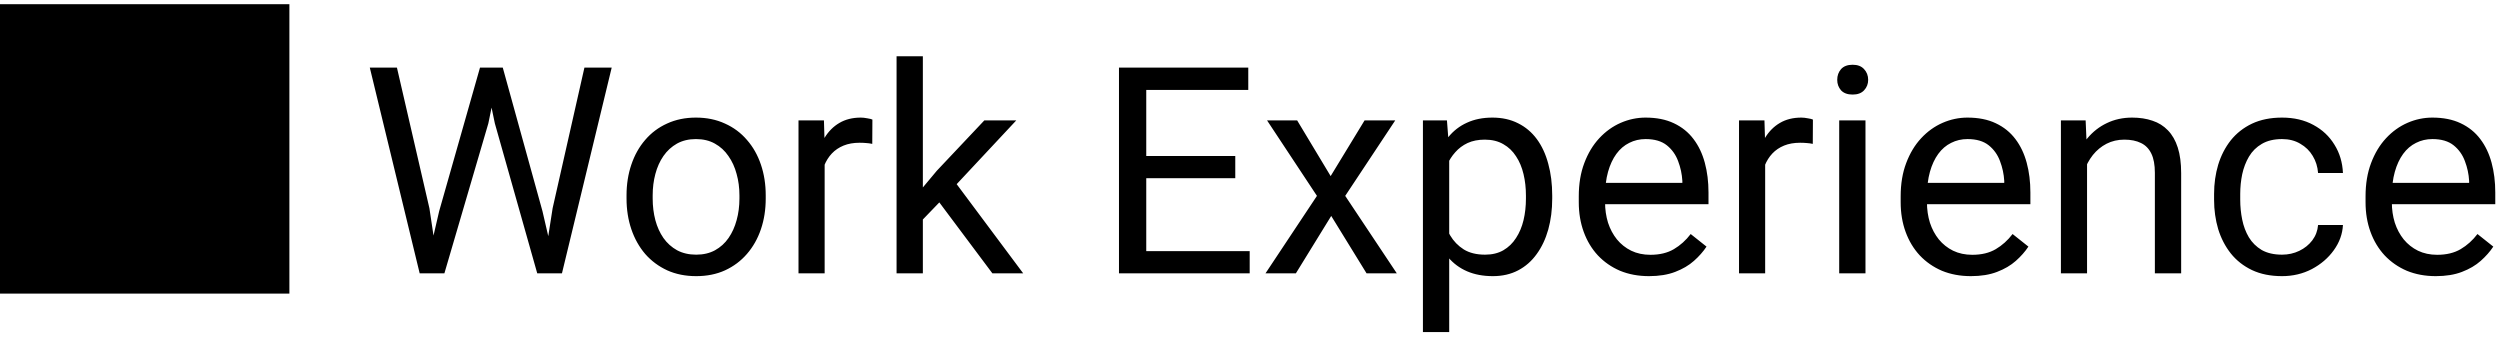 <svg width="311" height="42" viewBox="0 0 311 42" fill="none" xmlns="http://www.w3.org/2000/svg">
<path d="M0 36.52H36V0.52H0V36.52ZM54.633 26.266L59.713 8.406H62.174L60.75 15.35L55.283 34H52.84L54.633 26.266ZM49.377 8.406L53.42 25.914L54.633 34H52.207L46.002 8.406H49.377ZM68.748 25.896L72.703 8.406H76.096L69.908 34H67.482L68.748 25.896ZM62.543 8.406L67.482 26.266L69.275 34H66.832L61.559 15.35L60.117 8.406H62.543ZM77.941 24.701V24.297C77.941 22.926 78.141 21.654 78.539 20.482C78.938 19.299 79.512 18.273 80.262 17.406C81.012 16.527 81.92 15.848 82.986 15.367C84.053 14.875 85.248 14.629 86.572 14.629C87.908 14.629 89.109 14.875 90.176 15.367C91.254 15.848 92.168 16.527 92.918 17.406C93.68 18.273 94.26 19.299 94.658 20.482C95.057 21.654 95.256 22.926 95.256 24.297V24.701C95.256 26.072 95.057 27.344 94.658 28.516C94.26 29.688 93.68 30.713 92.918 31.592C92.168 32.459 91.26 33.139 90.193 33.631C89.139 34.111 87.943 34.352 86.607 34.352C85.272 34.352 84.07 34.111 83.004 33.631C81.938 33.139 81.023 32.459 80.262 31.592C79.512 30.713 78.938 29.688 78.539 28.516C78.141 27.344 77.941 26.072 77.941 24.701ZM81.193 24.297V24.701C81.193 25.65 81.305 26.547 81.527 27.391C81.75 28.223 82.084 28.961 82.529 29.605C82.986 30.25 83.555 30.76 84.234 31.135C84.914 31.498 85.705 31.68 86.607 31.68C87.498 31.68 88.277 31.498 88.945 31.135C89.625 30.76 90.188 30.25 90.633 29.605C91.078 28.961 91.412 28.223 91.635 27.391C91.869 26.547 91.986 25.65 91.986 24.701V24.297C91.986 23.359 91.869 22.475 91.635 21.643C91.412 20.799 91.072 20.055 90.615 19.41C90.17 18.754 89.607 18.238 88.928 17.863C88.26 17.488 87.475 17.301 86.572 17.301C85.682 17.301 84.897 17.488 84.217 17.863C83.549 18.238 82.986 18.754 82.529 19.41C82.084 20.055 81.75 20.799 81.527 21.643C81.305 22.475 81.193 23.359 81.193 24.297ZM102.586 17.969V34H99.334V14.98H102.498L102.586 17.969ZM108.527 14.875L108.51 17.898C108.24 17.84 107.982 17.805 107.736 17.793C107.502 17.77 107.232 17.758 106.928 17.758C106.178 17.758 105.516 17.875 104.941 18.109C104.367 18.344 103.881 18.672 103.482 19.094C103.084 19.516 102.768 20.02 102.533 20.605C102.311 21.18 102.164 21.812 102.094 22.504L101.18 23.031C101.18 21.883 101.291 20.805 101.514 19.797C101.748 18.789 102.105 17.898 102.586 17.125C103.066 16.34 103.676 15.73 104.414 15.297C105.164 14.852 106.055 14.629 107.086 14.629C107.32 14.629 107.59 14.658 107.895 14.717C108.199 14.764 108.41 14.816 108.527 14.875ZM114.803 7V34H111.533V7H114.803ZM126.422 14.98L118.125 23.857L113.484 28.674L113.221 25.211L116.543 21.238L122.449 14.98H126.422ZM123.451 34L116.666 24.93L118.354 22.029L127.283 34H123.451ZM155.461 31.24V34H141.908V31.24H155.461ZM142.594 8.406V34H139.201V8.406H142.594ZM153.668 19.41V22.17H141.908V19.41H153.668ZM155.285 8.406V11.184H141.908V8.406H155.285ZM161.367 14.98L165.533 21.906L169.752 14.98H173.566L167.344 24.367L173.76 34H169.998L165.604 26.863L161.209 34H157.43L163.828 24.367L157.623 14.98H161.367ZM180.281 18.637V41.312H177.012V14.98H180L180.281 18.637ZM193.096 24.332V24.701C193.096 26.084 192.932 27.367 192.604 28.551C192.275 29.723 191.795 30.742 191.162 31.609C190.541 32.477 189.773 33.15 188.859 33.631C187.945 34.111 186.896 34.352 185.713 34.352C184.506 34.352 183.439 34.152 182.514 33.754C181.588 33.355 180.803 32.775 180.158 32.014C179.514 31.252 178.998 30.338 178.611 29.271C178.236 28.205 177.979 27.004 177.838 25.668V23.699C177.979 22.293 178.242 21.033 178.629 19.92C179.016 18.807 179.525 17.857 180.158 17.072C180.803 16.275 181.582 15.672 182.496 15.262C183.41 14.84 184.465 14.629 185.66 14.629C186.855 14.629 187.916 14.863 188.842 15.332C189.768 15.789 190.547 16.445 191.18 17.301C191.812 18.156 192.287 19.182 192.604 20.377C192.932 21.561 193.096 22.879 193.096 24.332ZM189.826 24.701V24.332C189.826 23.383 189.727 22.492 189.527 21.66C189.328 20.816 189.018 20.078 188.596 19.445C188.186 18.801 187.658 18.297 187.014 17.934C186.369 17.559 185.602 17.371 184.711 17.371C183.891 17.371 183.176 17.512 182.566 17.793C181.969 18.074 181.459 18.455 181.037 18.936C180.615 19.404 180.27 19.943 180 20.553C179.742 21.15 179.549 21.771 179.42 22.416V26.969C179.654 27.789 179.982 28.562 180.404 29.289C180.826 30.004 181.389 30.584 182.092 31.029C182.795 31.463 183.68 31.68 184.746 31.68C185.625 31.68 186.381 31.498 187.014 31.135C187.658 30.76 188.186 30.25 188.596 29.605C189.018 28.961 189.328 28.223 189.527 27.391C189.727 26.547 189.826 25.65 189.826 24.701ZM205.137 34.352C203.812 34.352 202.611 34.129 201.533 33.684C200.467 33.227 199.547 32.588 198.773 31.768C198.012 30.947 197.426 29.975 197.016 28.85C196.605 27.725 196.4 26.494 196.4 25.158V24.42C196.4 22.873 196.629 21.496 197.086 20.289C197.543 19.07 198.164 18.039 198.949 17.195C199.734 16.352 200.625 15.713 201.621 15.279C202.617 14.846 203.648 14.629 204.715 14.629C206.074 14.629 207.246 14.863 208.23 15.332C209.227 15.801 210.041 16.457 210.674 17.301C211.307 18.133 211.775 19.117 212.08 20.254C212.385 21.379 212.537 22.609 212.537 23.945V25.404H198.334V22.75H209.285V22.504C209.238 21.66 209.062 20.84 208.758 20.043C208.465 19.246 207.996 18.59 207.352 18.074C206.707 17.559 205.828 17.301 204.715 17.301C203.977 17.301 203.297 17.459 202.676 17.775C202.055 18.08 201.521 18.537 201.076 19.146C200.631 19.756 200.285 20.5 200.039 21.379C199.793 22.258 199.67 23.271 199.67 24.42V25.158C199.67 26.061 199.793 26.91 200.039 27.707C200.297 28.492 200.666 29.184 201.146 29.781C201.639 30.379 202.23 30.848 202.922 31.188C203.625 31.527 204.422 31.697 205.312 31.697C206.461 31.697 207.434 31.463 208.23 30.994C209.027 30.525 209.725 29.898 210.322 29.113L212.291 30.678C211.881 31.299 211.359 31.891 210.727 32.453C210.094 33.016 209.314 33.473 208.389 33.824C207.475 34.176 206.391 34.352 205.137 34.352ZM219.586 17.969V34H216.334V14.98H219.498L219.586 17.969ZM225.527 14.875L225.51 17.898C225.24 17.84 224.982 17.805 224.736 17.793C224.502 17.77 224.232 17.758 223.928 17.758C223.178 17.758 222.516 17.875 221.941 18.109C221.367 18.344 220.881 18.672 220.482 19.094C220.084 19.516 219.768 20.02 219.533 20.605C219.311 21.18 219.164 21.812 219.094 22.504L218.18 23.031C218.18 21.883 218.291 20.805 218.514 19.797C218.748 18.789 219.105 17.898 219.586 17.125C220.066 16.34 220.676 15.73 221.414 15.297C222.164 14.852 223.055 14.629 224.086 14.629C224.32 14.629 224.59 14.658 224.895 14.717C225.199 14.764 225.41 14.816 225.527 14.875ZM232.066 14.98V34H228.797V14.98H232.066ZM228.551 9.936C228.551 9.408 228.709 8.963 229.025 8.6C229.354 8.236 229.834 8.055 230.467 8.055C231.088 8.055 231.562 8.236 231.891 8.6C232.23 8.963 232.4 9.408 232.4 9.936C232.4 10.44 232.23 10.873 231.891 11.236C231.562 11.588 231.088 11.764 230.467 11.764C229.834 11.764 229.354 11.588 229.025 11.236C228.709 10.873 228.551 10.44 228.551 9.936ZM245.18 34.352C243.855 34.352 242.654 34.129 241.576 33.684C240.51 33.227 239.59 32.588 238.816 31.768C238.055 30.947 237.469 29.975 237.059 28.85C236.648 27.725 236.443 26.494 236.443 25.158V24.42C236.443 22.873 236.672 21.496 237.129 20.289C237.586 19.07 238.207 18.039 238.992 17.195C239.777 16.352 240.668 15.713 241.664 15.279C242.66 14.846 243.691 14.629 244.758 14.629C246.117 14.629 247.289 14.863 248.273 15.332C249.27 15.801 250.084 16.457 250.717 17.301C251.35 18.133 251.818 19.117 252.123 20.254C252.428 21.379 252.58 22.609 252.58 23.945V25.404H238.377V22.75H249.328V22.504C249.281 21.66 249.105 20.84 248.801 20.043C248.508 19.246 248.039 18.59 247.395 18.074C246.75 17.559 245.871 17.301 244.758 17.301C244.02 17.301 243.34 17.459 242.719 17.775C242.098 18.08 241.564 18.537 241.119 19.146C240.674 19.756 240.328 20.5 240.082 21.379C239.836 22.258 239.713 23.271 239.713 24.42V25.158C239.713 26.061 239.836 26.91 240.082 27.707C240.34 28.492 240.709 29.184 241.189 29.781C241.682 30.379 242.273 30.848 242.965 31.188C243.668 31.527 244.465 31.697 245.355 31.697C246.504 31.697 247.477 31.463 248.273 30.994C249.07 30.525 249.768 29.898 250.365 29.113L252.334 30.678C251.924 31.299 251.402 31.891 250.77 32.453C250.137 33.016 249.357 33.473 248.432 33.824C247.518 34.176 246.434 34.352 245.18 34.352ZM259.629 19.041V34H256.377V14.98H259.453L259.629 19.041ZM258.855 23.77L257.502 23.717C257.514 22.416 257.707 21.215 258.082 20.113C258.457 19 258.984 18.033 259.664 17.213C260.344 16.393 261.152 15.76 262.09 15.315C263.039 14.857 264.088 14.629 265.236 14.629C266.174 14.629 267.018 14.758 267.768 15.016C268.518 15.262 269.156 15.66 269.684 16.211C270.223 16.762 270.633 17.477 270.914 18.355C271.195 19.223 271.336 20.283 271.336 21.537V34H268.066V21.502C268.066 20.506 267.92 19.709 267.627 19.111C267.334 18.502 266.906 18.062 266.344 17.793C265.781 17.512 265.09 17.371 264.27 17.371C263.461 17.371 262.723 17.541 262.055 17.881C261.398 18.221 260.83 18.689 260.35 19.287C259.881 19.885 259.512 20.57 259.242 21.344C258.984 22.105 258.855 22.914 258.855 23.77ZM283.887 31.68C284.66 31.68 285.375 31.521 286.031 31.205C286.688 30.889 287.227 30.455 287.648 29.904C288.07 29.342 288.311 28.703 288.369 27.988H291.463C291.404 29.113 291.023 30.162 290.32 31.135C289.629 32.096 288.721 32.875 287.596 33.473C286.471 34.059 285.234 34.352 283.887 34.352C282.457 34.352 281.209 34.1 280.143 33.596C279.088 33.092 278.209 32.4 277.506 31.521C276.814 30.643 276.293 29.635 275.941 28.498C275.602 27.35 275.432 26.137 275.432 24.859V24.121C275.432 22.844 275.602 21.637 275.941 20.5C276.293 19.352 276.814 18.338 277.506 17.459C278.209 16.58 279.088 15.889 280.143 15.385C281.209 14.881 282.457 14.629 283.887 14.629C285.375 14.629 286.676 14.934 287.789 15.543C288.902 16.141 289.775 16.961 290.408 18.004C291.053 19.035 291.404 20.207 291.463 21.52H288.369C288.311 20.734 288.088 20.025 287.701 19.393C287.326 18.76 286.811 18.256 286.154 17.881C285.51 17.494 284.754 17.301 283.887 17.301C282.891 17.301 282.053 17.5 281.373 17.898C280.705 18.285 280.172 18.812 279.773 19.48C279.387 20.137 279.105 20.869 278.93 21.678C278.766 22.475 278.684 23.289 278.684 24.121V24.859C278.684 25.691 278.766 26.512 278.93 27.32C279.094 28.129 279.369 28.861 279.756 29.518C280.154 30.174 280.688 30.701 281.355 31.1C282.035 31.486 282.879 31.68 283.887 31.68ZM303.012 34.352C301.688 34.352 300.486 34.129 299.408 33.684C298.342 33.227 297.422 32.588 296.648 31.768C295.887 30.947 295.301 29.975 294.891 28.85C294.48 27.725 294.275 26.494 294.275 25.158V24.42C294.275 22.873 294.504 21.496 294.961 20.289C295.418 19.07 296.039 18.039 296.824 17.195C297.609 16.352 298.5 15.713 299.496 15.279C300.492 14.846 301.523 14.629 302.59 14.629C303.949 14.629 305.121 14.863 306.105 15.332C307.102 15.801 307.916 16.457 308.549 17.301C309.182 18.133 309.65 19.117 309.955 20.254C310.26 21.379 310.412 22.609 310.412 23.945V25.404H296.209V22.75H307.16V22.504C307.113 21.66 306.938 20.84 306.633 20.043C306.34 19.246 305.871 18.59 305.227 18.074C304.582 17.559 303.703 17.301 302.59 17.301C301.852 17.301 301.172 17.459 300.551 17.775C299.93 18.08 299.396 18.537 298.951 19.146C298.506 19.756 298.16 20.5 297.914 21.379C297.668 22.258 297.545 23.271 297.545 24.42V25.158C297.545 26.061 297.668 26.91 297.914 27.707C298.172 28.492 298.541 29.184 299.021 29.781C299.514 30.379 300.105 30.848 300.797 31.188C301.5 31.527 302.297 31.697 303.188 31.697C304.336 31.697 305.309 31.463 306.105 30.994C306.902 30.525 307.6 29.898 308.197 29.113L310.166 30.678C309.756 31.299 309.234 31.891 308.602 32.453C307.969 33.016 307.189 33.473 306.264 33.824C305.35 34.176 304.266 34.352 303.012 34.352Z" fill="black"/>
</svg>
